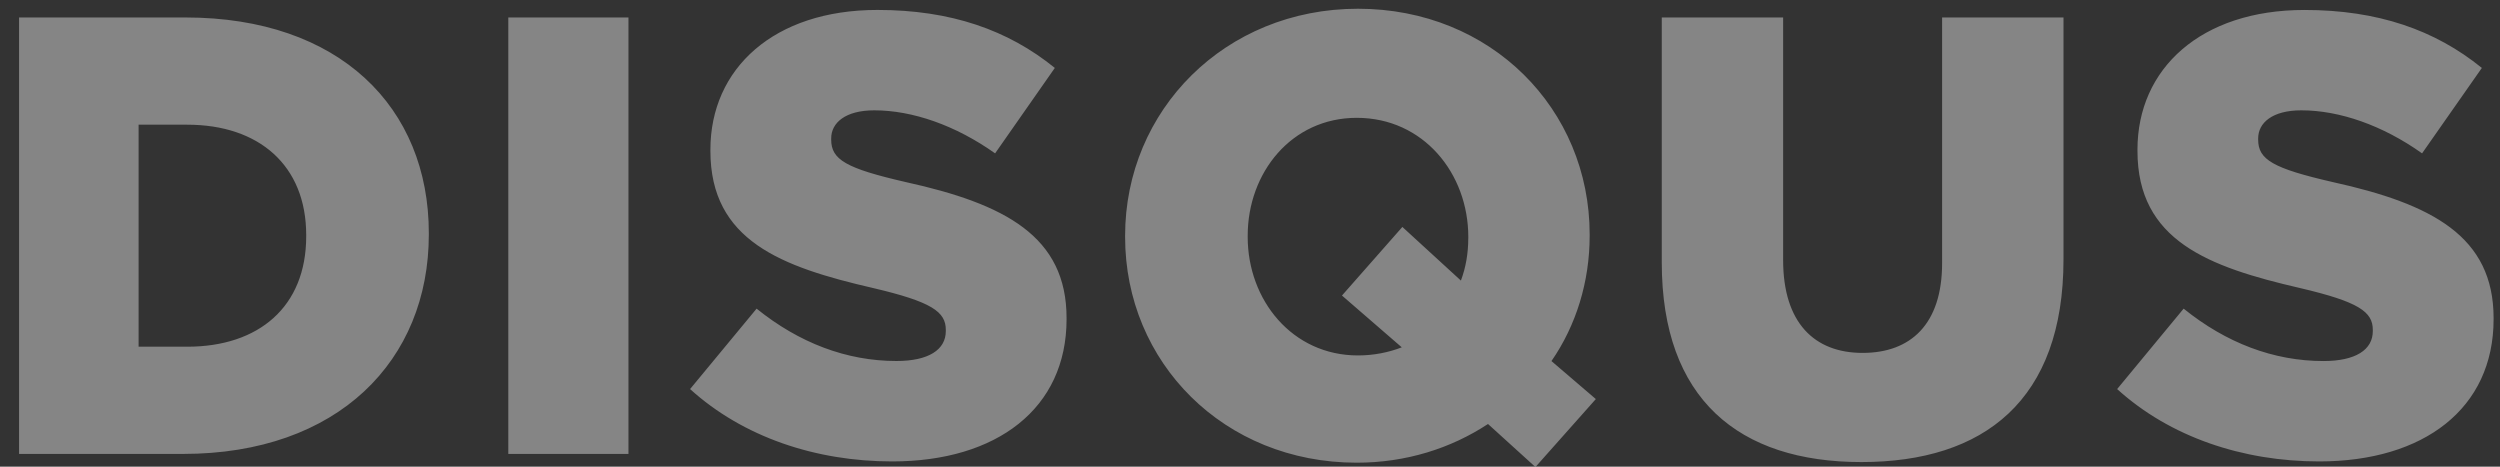 <?xml version="1.0" encoding="UTF-8"?>
<svg width="75px" height="14px" viewBox="0 0 75 14" version="1.1" xmlns="http://www.w3.org/2000/svg" xmlns:xlink="http://www.w3.org/1999/xlink">
    <rect x="0" y="0" width="75" height="14" fill="#333333" stroke="none"/>
    <!-- Generator: Sketch 43.1 (39012) - http://www.bohemiancoding.com/sketch -->
    <title>Disqus</title>
    <desc>Created with Sketch.</desc>
    <defs></defs>
    <g id="Desktop" stroke="none" stroke-width="1" fill="none" fill-rule="evenodd" opacity="0.4">
        <g id="Transifex---Landing-Next-gen---Version-2a" transform="translate(-356, -606)" fill="#FEFEFE">
            <g id="Hero">
                <g id="Companies" transform="translate(71, 570)">
                    <g id="Logos" transform="translate(0, 28)">
                        <g id="Disqus" transform="translate(285, 8)">
                            <path d="M69.982,5.462 C68.189,5.05 67.745,4.789 67.745,4.19 L67.745,4.152 C67.745,3.684 68.171,3.31 69.04,3.31 C70.186,3.31 71.48,3.76 72.662,4.601 L74.456,2.038 C73.051,0.898 71.333,0.299 69.133,0.299 C66.027,0.299 64.124,2.057 64.124,4.489 L64.124,4.527 C64.124,7.22 66.25,8.006 69.003,8.642 C70.76,9.054 71.184,9.353 71.184,9.895 L71.184,9.933 C71.184,10.494 70.667,10.831 69.705,10.831 C68.208,10.831 66.784,10.288 65.509,9.259 L63.514,11.672 C65.104,13.114 67.284,13.843 69.576,13.843 C72.718,13.843 74.808,12.253 74.808,9.577 L74.808,9.54 C74.807,7.09 72.958,6.117 69.982,5.462 L69.982,5.462 Z M58.263,7.894 C58.263,9.727 57.32,10.587 55.878,10.587 C54.436,10.587 53.494,9.69 53.494,7.8 L53.494,0.524 L49.853,0.524 L49.853,7.875 C49.853,11.973 52.163,13.862 55.842,13.862 C59.52,13.862 61.905,12.01 61.905,7.782 L61.905,0.524 L58.263,0.524 L58.263,7.894 Z M44.048,7.146 C44.048,7.595 43.975,8.025 43.827,8.417 L42.071,6.808 L40.259,8.866 L42.053,10.42 C41.664,10.57 41.22,10.663 40.74,10.663 C38.763,10.663 37.431,8.998 37.431,7.109 L37.431,7.071 C37.431,5.181 38.744,3.535 40.703,3.535 C42.699,3.535 44.049,5.2 44.049,7.109 L44.049,7.145 L44.048,7.146 Z M47.69,7.071 L47.69,7.033 C47.69,3.273 44.733,0.262 40.74,0.262 C36.747,0.262 33.753,3.31 33.753,7.071 L33.753,7.109 C33.753,10.869 36.71,13.881 40.703,13.881 C42.181,13.881 43.531,13.45 44.64,12.72 L46.063,14.011 L47.875,11.972 L46.544,10.832 C47.283,9.765 47.69,8.455 47.69,7.071 L47.69,7.071 Z M27.172,5.462 C25.379,5.05 24.936,4.789 24.936,4.19 L24.936,4.152 C24.936,3.684 25.361,3.31 26.229,3.31 C27.375,3.31 28.669,3.76 29.853,4.601 L31.645,2.038 C30.24,0.897 28.521,0.298 26.322,0.298 C23.217,0.298 21.312,2.056 21.312,4.489 L21.312,4.526 C21.312,7.22 23.438,8.006 26.192,8.641 C27.948,9.053 28.374,9.352 28.374,9.895 L28.374,9.933 C28.374,10.493 27.855,10.83 26.894,10.83 C25.398,10.83 23.974,10.288 22.698,9.259 L20.702,11.672 C22.292,13.113 24.473,13.843 26.766,13.843 C29.908,13.843 31.997,12.253 31.997,9.577 L31.997,9.54 C31.997,7.09 30.148,6.117 27.172,5.462 L27.172,5.462 Z M15.249,13.618 L18.854,13.618 L18.854,0.524 L15.249,0.524 L15.249,13.618 Z M9.186,7.09 C9.186,9.203 7.763,10.401 5.619,10.401 L4.158,10.401 L4.158,3.741 L5.619,3.741 C7.763,3.741 9.186,4.957 9.186,7.052 L9.186,7.09 Z M5.563,0.524 L0.572,0.524 L0.572,13.618 L5.489,13.618 C10.147,13.618 12.865,10.813 12.865,7.033 L12.865,6.996 C12.865,3.217 10.184,0.524 5.563,0.524 L5.563,0.524 Z" id="Page-1"></path>
                        </g>
                    </g>
                </g>
            </g>
        </g>
    </g>
</svg>